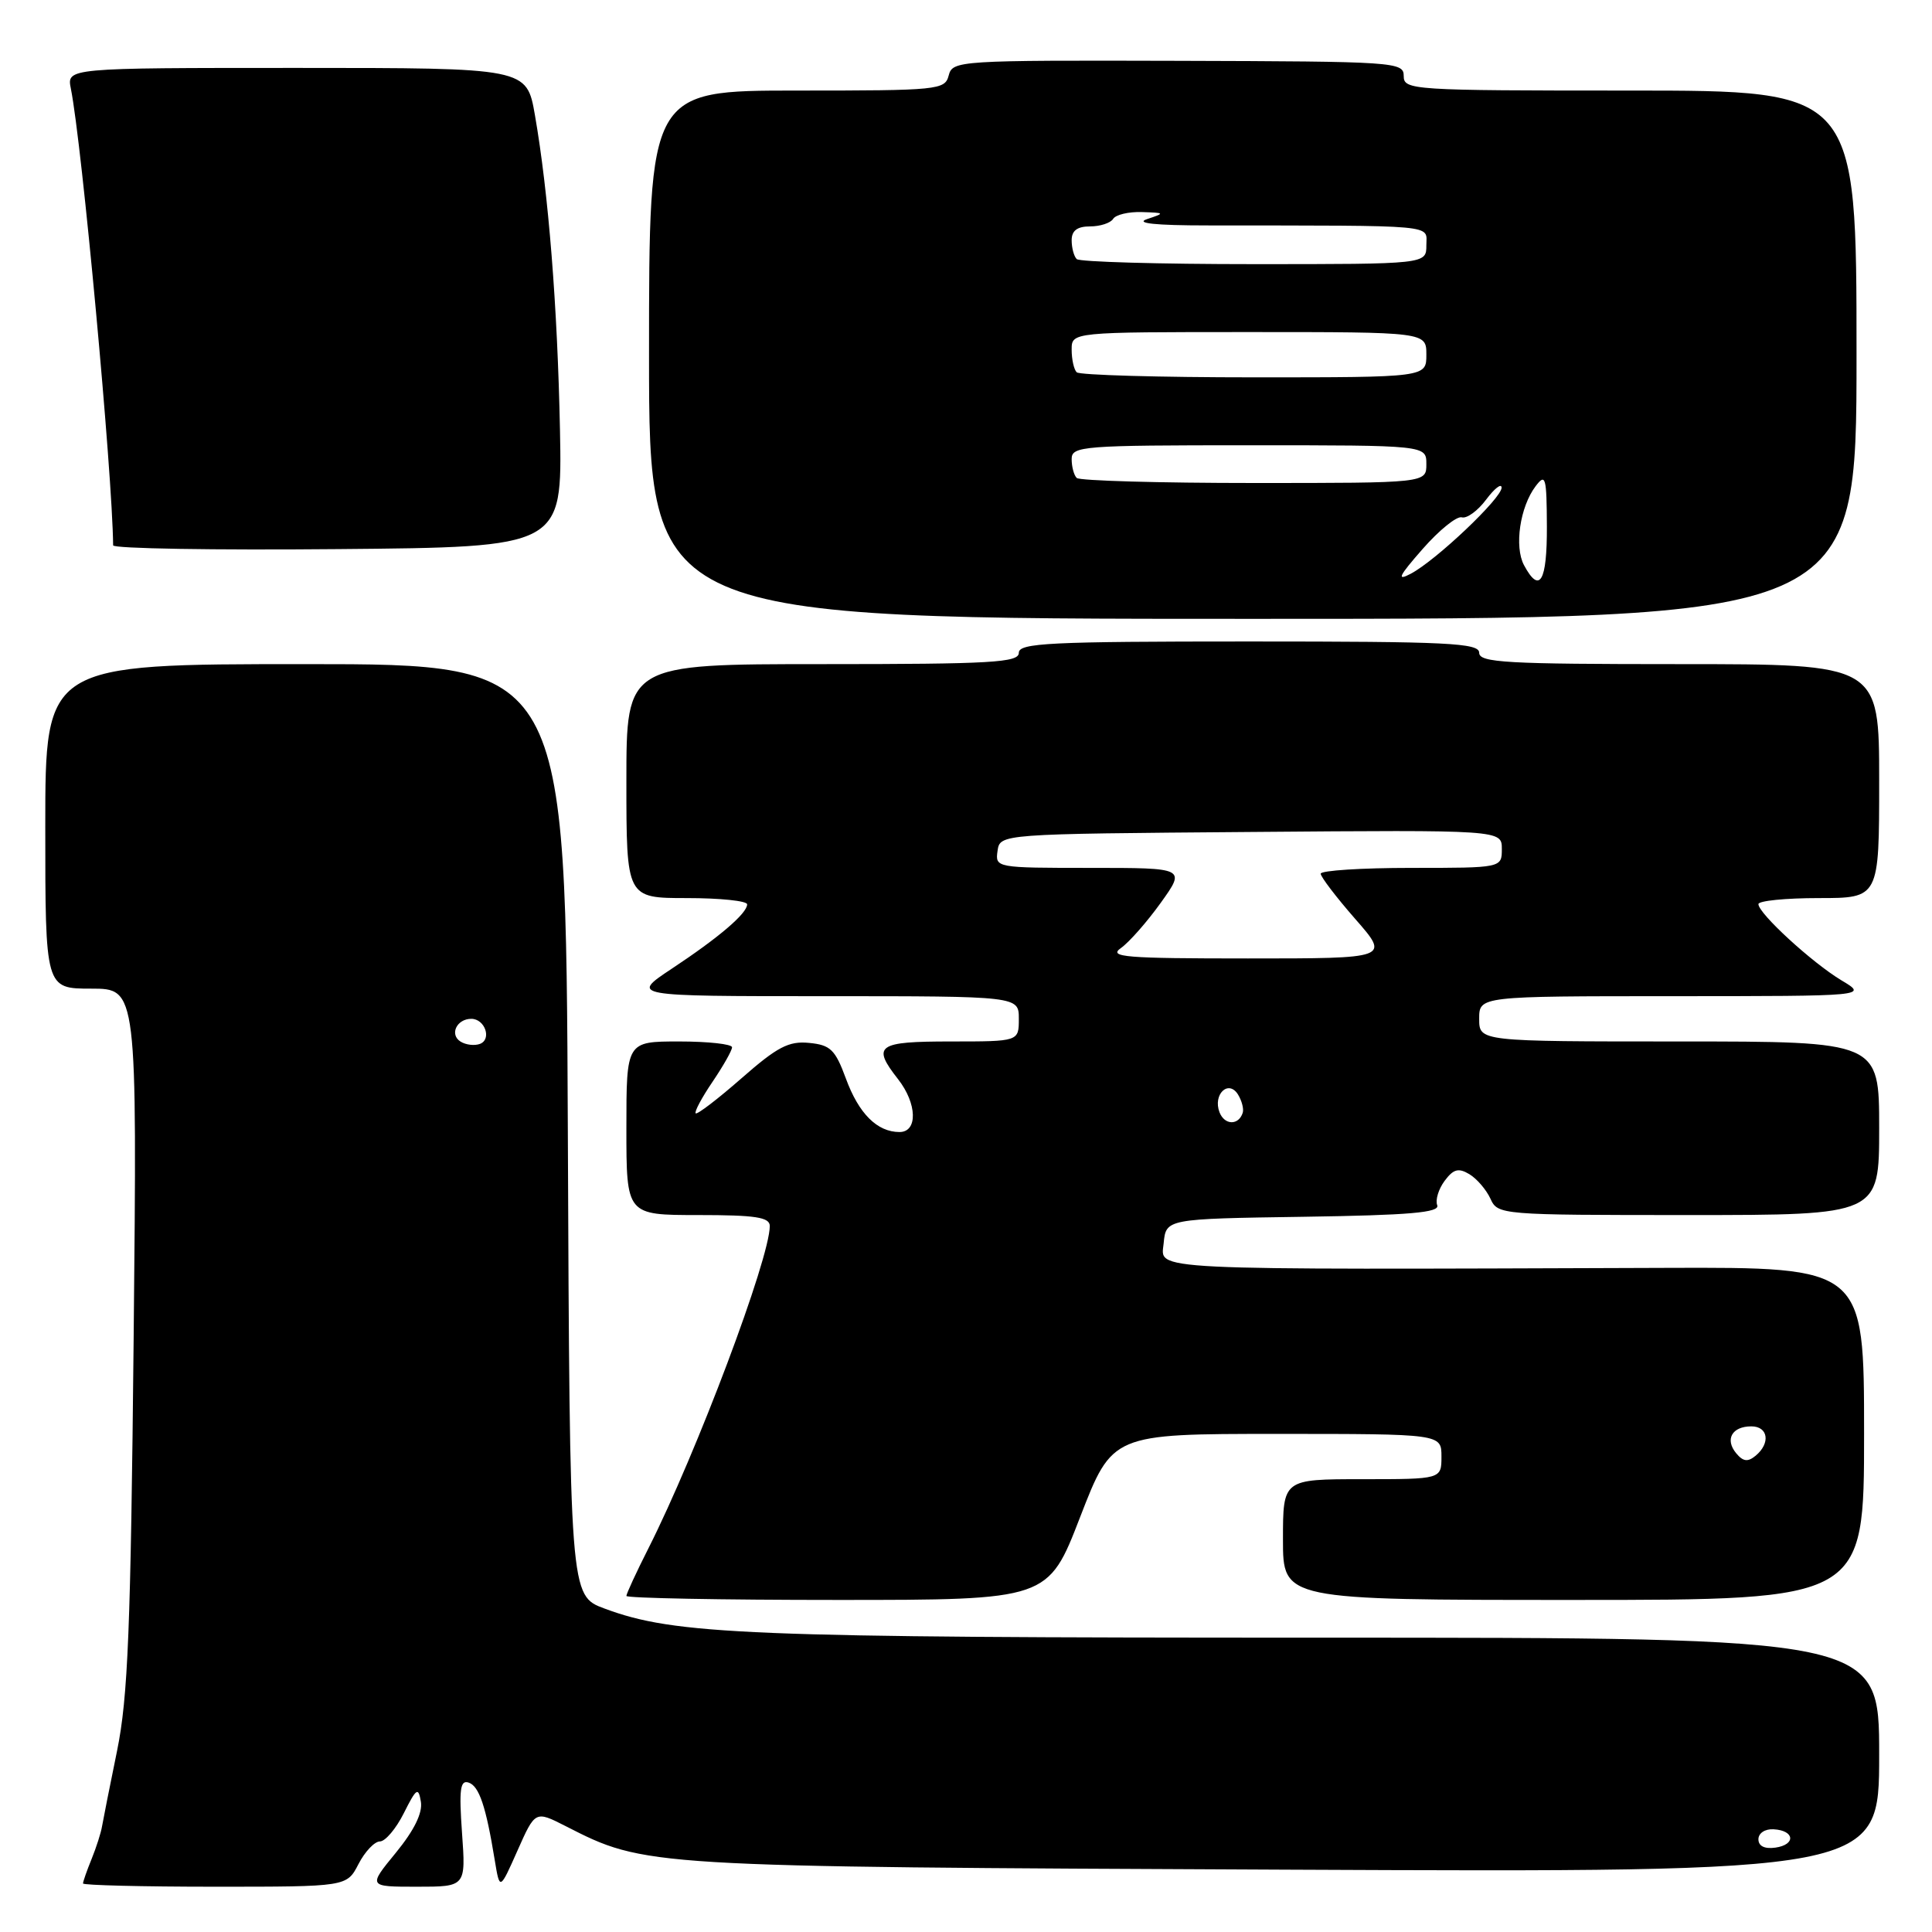 <?xml version="1.0" encoding="UTF-8" standalone="no"?>
<!DOCTYPE svg PUBLIC "-//W3C//DTD SVG 1.1//EN" "http://www.w3.org/Graphics/SVG/1.1/DTD/svg11.dtd" >
<svg xmlns="http://www.w3.org/2000/svg" xmlns:xlink="http://www.w3.org/1999/xlink" version="1.1" viewBox="0 0 256 256">
 <g >
 <path fill="currentColor"
d=" M 47.50 247.00 C 48.35 245.35 49.63 244.00 50.34 244.00 C 51.05 244.00 52.48 242.31 53.51 240.25 C 55.18 236.92 55.44 236.75 55.77 238.75 C 56.01 240.23 54.88 242.53 52.45 245.50 C 48.76 250.00 48.76 250.00 55.25 250.00 C 61.73 250.00 61.73 250.00 61.22 242.87 C 60.81 237.10 60.98 235.83 62.09 236.20 C 63.49 236.66 64.39 239.33 65.56 246.50 C 66.22 250.50 66.22 250.50 68.57 245.21 C 70.92 239.92 70.92 239.92 74.93 241.96 C 85.53 247.37 85.33 247.36 170.25 247.74 C 249.00 248.09 249.00 248.09 249.00 232.55 C 249.00 217.00 249.00 217.00 174.57 217.00 C 98.84 217.00 89.45 216.62 80.10 213.14 C 75.50 211.44 75.50 211.44 75.24 149.72 C 74.98 88.00 74.98 88.00 40.49 88.00 C 6.00 88.00 6.00 88.00 6.00 109.50 C 6.00 131.00 6.00 131.00 12.09 131.00 C 18.17 131.00 18.17 131.00 17.71 177.25 C 17.32 215.98 16.96 224.88 15.51 232.00 C 14.55 236.68 13.66 241.18 13.52 242.00 C 13.39 242.82 12.77 244.77 12.14 246.32 C 11.51 247.86 11.00 249.33 11.00 249.57 C 11.00 249.80 18.86 250.00 28.47 250.00 C 45.95 250.00 45.95 250.00 47.50 247.00 Z  M 143.13 201.00 C 147.39 190.00 147.39 190.00 169.20 190.00 C 191.00 190.00 191.00 190.00 191.00 193.00 C 191.00 196.00 191.00 196.00 180.50 196.00 C 170.00 196.00 170.00 196.00 170.00 204.00 C 170.00 212.00 170.00 212.00 208.50 212.00 C 247.00 212.00 247.00 212.00 247.00 189.96 C 247.00 167.91 247.00 167.91 220.75 168.00 C 150.88 168.24 153.84 168.38 154.19 164.75 C 154.50 161.50 154.50 161.50 172.71 161.23 C 186.83 161.02 190.81 160.67 190.44 159.70 C 190.17 159.01 190.61 157.56 191.42 156.47 C 192.58 154.91 193.25 154.72 194.69 155.58 C 195.69 156.18 196.94 157.64 197.49 158.83 C 198.46 160.97 198.79 161.00 223.74 161.00 C 249.00 161.00 249.00 161.00 249.00 149.50 C 249.00 138.00 249.00 138.00 222.50 138.00 C 196.00 138.00 196.00 138.00 196.00 135.00 C 196.00 132.00 196.00 132.00 221.75 132.00 C 247.50 131.99 247.50 131.99 244.00 129.90 C 240.12 127.57 233.00 121.04 233.00 119.80 C 233.00 119.36 236.60 119.00 241.00 119.00 C 249.00 119.00 249.00 119.00 249.00 103.50 C 249.00 88.00 249.00 88.00 222.50 88.00 C 199.61 88.00 196.00 87.80 196.00 86.50 C 196.00 85.20 191.94 85.00 165.50 85.00 C 139.06 85.00 135.00 85.20 135.00 86.50 C 135.00 87.79 131.44 88.00 109.00 88.00 C 83.00 88.00 83.00 88.00 83.00 103.50 C 83.00 119.00 83.00 119.00 91.00 119.00 C 95.40 119.00 99.00 119.37 99.00 119.83 C 99.00 121.03 95.27 124.22 89.01 128.36 C 83.53 132.00 83.53 132.00 109.26 132.00 C 135.00 132.00 135.00 132.00 135.00 135.00 C 135.00 138.00 135.00 138.00 126.00 138.00 C 116.22 138.00 115.49 138.52 119.00 143.00 C 121.53 146.23 121.63 150.00 119.19 150.00 C 116.23 150.00 113.79 147.57 112.08 142.90 C 110.67 139.07 110.03 138.46 107.21 138.19 C 104.51 137.92 102.99 138.72 98.25 142.88 C 95.11 145.63 92.38 147.72 92.18 147.52 C 91.99 147.32 92.99 145.44 94.41 143.35 C 95.83 141.25 97.00 139.19 97.00 138.77 C 97.00 138.35 93.85 138.00 90.00 138.00 C 83.00 138.00 83.00 138.00 83.00 149.50 C 83.00 161.00 83.00 161.00 92.50 161.00 C 100.13 161.00 102.00 161.29 102.00 162.45 C 102.00 166.76 92.31 192.51 85.92 205.16 C 84.31 208.34 83.00 211.18 83.00 211.47 C 83.00 211.76 95.57 212.00 110.94 212.00 C 138.88 212.00 138.88 212.00 143.13 201.00 Z  M 246.00 47.00 C 246.00 12.00 246.00 12.00 216.00 12.00 C 187.04 12.00 186.00 11.93 186.00 10.07 C 186.00 8.21 184.93 8.14 156.12 8.06 C 127.00 7.98 126.22 8.03 125.71 9.99 C 125.21 11.92 124.38 12.00 105.59 12.00 C 86.00 12.00 86.00 12.00 86.00 47.00 C 86.00 82.00 86.00 82.00 166.00 82.00 C 246.00 82.00 246.00 82.00 246.00 47.00 Z  M 74.20 57.00 C 73.87 40.60 72.68 25.58 70.88 15.25 C 69.79 9.00 69.79 9.00 39.32 9.00 C 8.84 9.00 8.84 9.00 9.39 11.75 C 10.86 19.07 14.90 62.73 14.99 72.26 C 15.00 72.69 28.39 72.91 44.75 72.76 C 74.50 72.50 74.50 72.50 74.20 57.00 Z  M 233.00 243.71 C 233.00 242.90 233.88 242.32 235.01 242.39 C 237.81 242.54 237.99 244.43 235.25 244.82 C 233.81 245.02 233.00 244.62 233.00 243.71 Z  M 61.03 138.02 C 59.53 137.09 60.51 135.00 62.45 135.00 C 64.26 135.00 65.19 137.71 63.60 138.32 C 62.89 138.59 61.74 138.46 61.03 138.02 Z  M 230.05 192.56 C 228.53 190.72 229.50 189.00 232.06 189.00 C 234.30 189.00 234.63 191.23 232.63 192.89 C 231.59 193.75 230.97 193.67 230.05 192.56 Z  M 161.59 147.38 C 160.69 145.03 162.76 143.01 164.03 145.01 C 164.54 145.83 164.83 146.92 164.67 147.44 C 164.13 149.15 162.26 149.11 161.59 147.38 Z  M 148.53 125.62 C 149.61 124.86 151.99 122.16 153.81 119.62 C 157.12 115.00 157.12 115.00 144.49 115.00 C 131.97 115.00 131.86 114.98 132.18 112.75 C 132.50 110.50 132.50 110.50 165.75 110.24 C 199.00 109.97 199.00 109.97 199.00 112.49 C 199.00 115.00 199.00 115.00 187.00 115.00 C 180.40 115.00 175.00 115.35 175.00 115.77 C 175.00 116.19 177.06 118.89 179.58 121.77 C 184.16 127.00 184.16 127.00 165.36 127.00 C 149.06 127.00 146.82 126.82 148.53 125.62 Z  M 188.50 72.75 C 190.70 70.24 193.04 68.35 193.70 68.55 C 194.36 68.74 195.81 67.69 196.92 66.20 C 198.03 64.72 198.95 64.00 198.97 64.61 C 199.01 65.98 190.29 74.25 186.94 76.02 C 185.01 77.04 185.33 76.36 188.50 72.75 Z  M 201.94 74.89 C 200.63 72.44 201.40 67.17 203.48 64.42 C 204.80 62.68 204.94 63.19 204.97 69.75 C 205.00 77.08 204.01 78.76 201.94 74.89 Z  M 142.67 63.33 C 142.30 62.97 142.00 61.84 142.00 60.83 C 142.00 59.11 143.38 59.00 165.50 59.00 C 189.00 59.00 189.00 59.00 189.00 61.50 C 189.00 64.00 189.00 64.00 166.17 64.00 C 153.61 64.00 143.03 63.70 142.67 63.33 Z  M 142.67 49.33 C 142.30 48.97 142.00 47.62 142.00 46.33 C 142.00 44.00 142.00 44.00 165.50 44.00 C 189.00 44.00 189.00 44.00 189.00 47.00 C 189.00 50.00 189.00 50.00 166.17 50.00 C 153.61 50.00 143.03 49.70 142.67 49.33 Z  M 142.67 34.33 C 142.30 33.97 142.00 32.84 142.00 31.83 C 142.00 30.56 142.74 30.00 144.44 30.00 C 145.78 30.00 147.16 29.55 147.50 29.00 C 147.84 28.45 149.55 28.04 151.31 28.10 C 154.37 28.20 154.40 28.23 152.00 29.03 C 150.35 29.58 153.07 29.87 160.00 29.87 C 190.96 29.90 189.00 29.72 189.00 32.50 C 189.00 35.00 189.00 35.00 166.17 35.00 C 153.61 35.00 143.03 34.70 142.67 34.33 Z "/>
</g>
</svg>